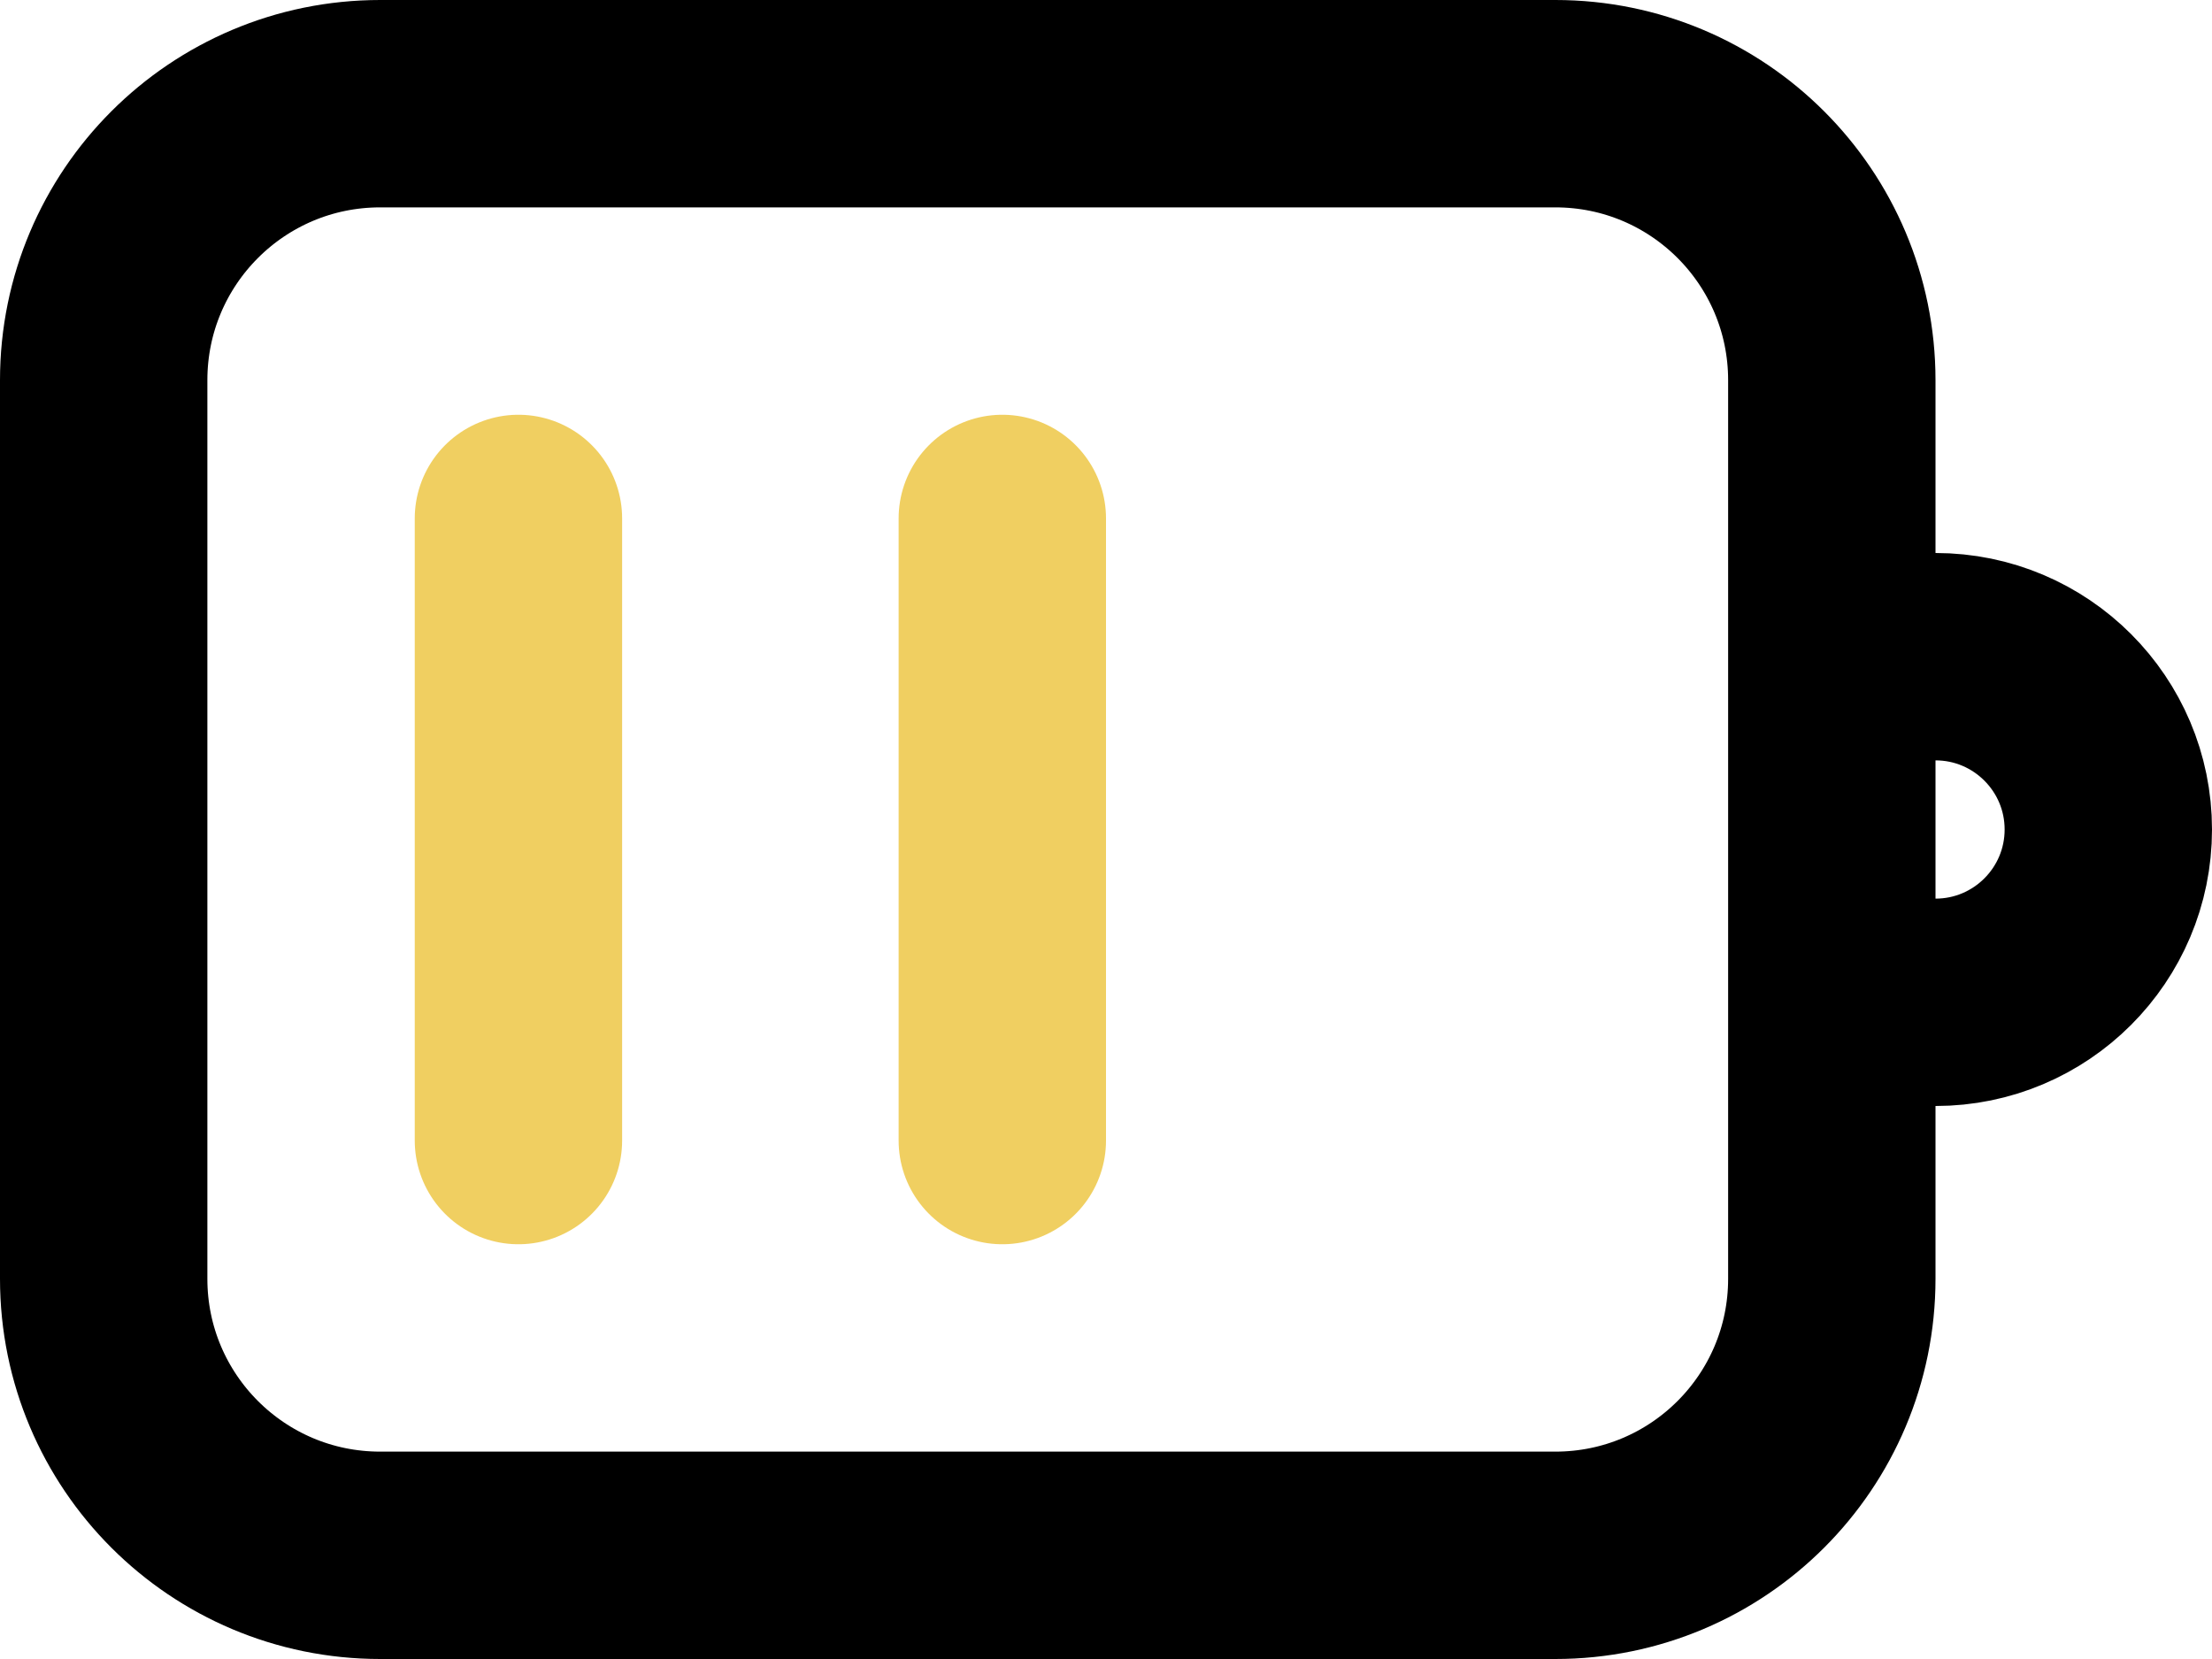 <svg xmlns="http://www.w3.org/2000/svg" width="16" height="12" fill="none" viewBox="0 0 16 12"><path stroke="#000" stroke-linecap="round" stroke-linejoin="round" stroke-width="1.5" d="M0.75 2.75C0.75 1.645 1.645 0.75 2.75 0.75H11.25C12.355 0.75 13.25 1.645 13.25 2.75V9.25C13.25 10.355 12.355 11.25 11.25 11.25H2.75C1.645 11.25 0.75 10.355 0.75 9.25V2.75Z"/><path stroke="#F0CF61" stroke-linecap="round" stroke-linejoin="round" stroke-width="1.5" d="M3.75 3.75V8.25"/><path stroke="#F0CF61" stroke-linecap="round" stroke-linejoin="round" stroke-width="1.5" d="M7.25 3.75V8.25"/><path stroke="#000" stroke-linecap="round" stroke-linejoin="round" stroke-width="1.5" d="M13.75 4.75H14C14.69 4.75 15.25 5.31 15.25 6C15.25 6.69 14.69 7.25 14 7.25H13.75"/></svg>